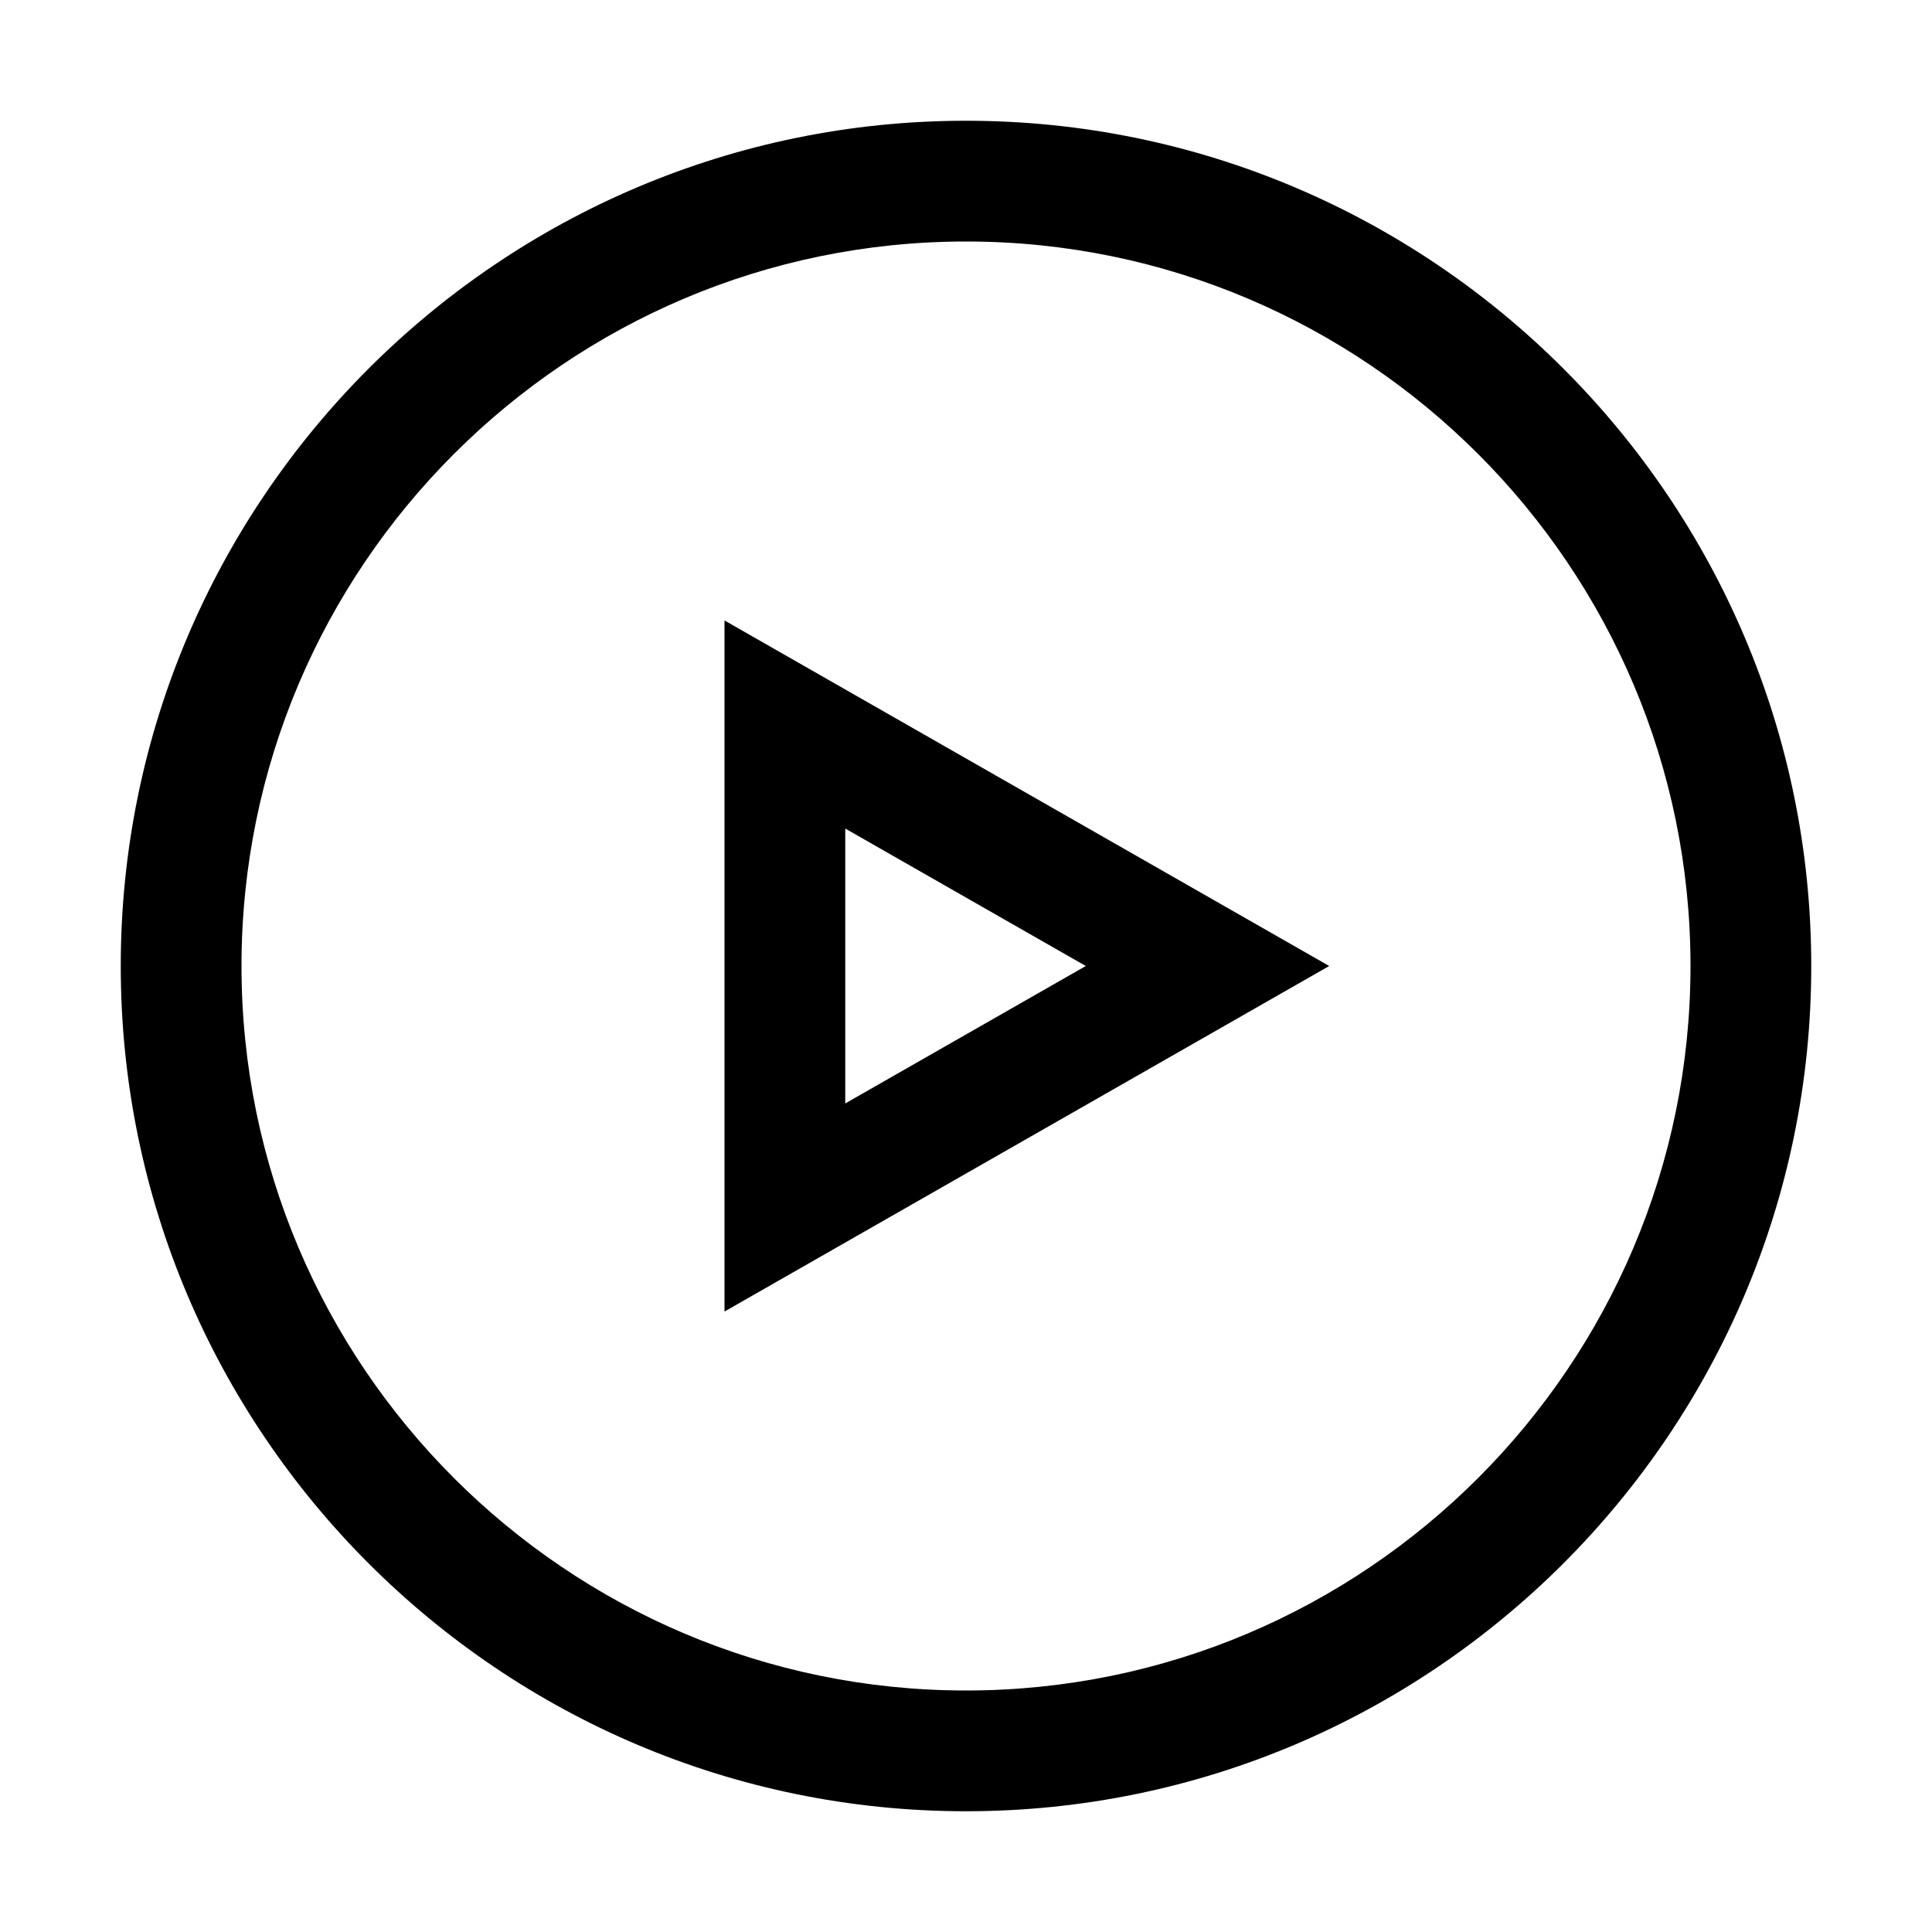 <?xml version="1.0" encoding="utf-8"?>
<!-- Generator: Adobe Illustrator 21.0.0, SVG Export Plug-In . SVG Version: 6.00 Build 0)  -->
<svg version="1.1" id="圖層_1" xmlns="http://www.w3.org/2000/svg" xmlns:xlink="http://www.w3.org/1999/xlink" x="0px" y="0px"
	 viewBox="0 0 80 80" enable-background="new 0 0 80 80" xml:space="preserve">
<path d="M40,75C20.701,75,5,59.299,5,40S20.701,5,40,5s35,15.701,35,35S59.299,75,40,75z M40,10
	c-16.542,0-30,13.458-30,30s13.458,30,30,30s30-13.458,30-30S56.542,10,40,10z M30,54.308V25.692L55.039,40
	L30,54.308z M35,34.308v11.384L44.961,40L35,34.308z"/>
</svg>
